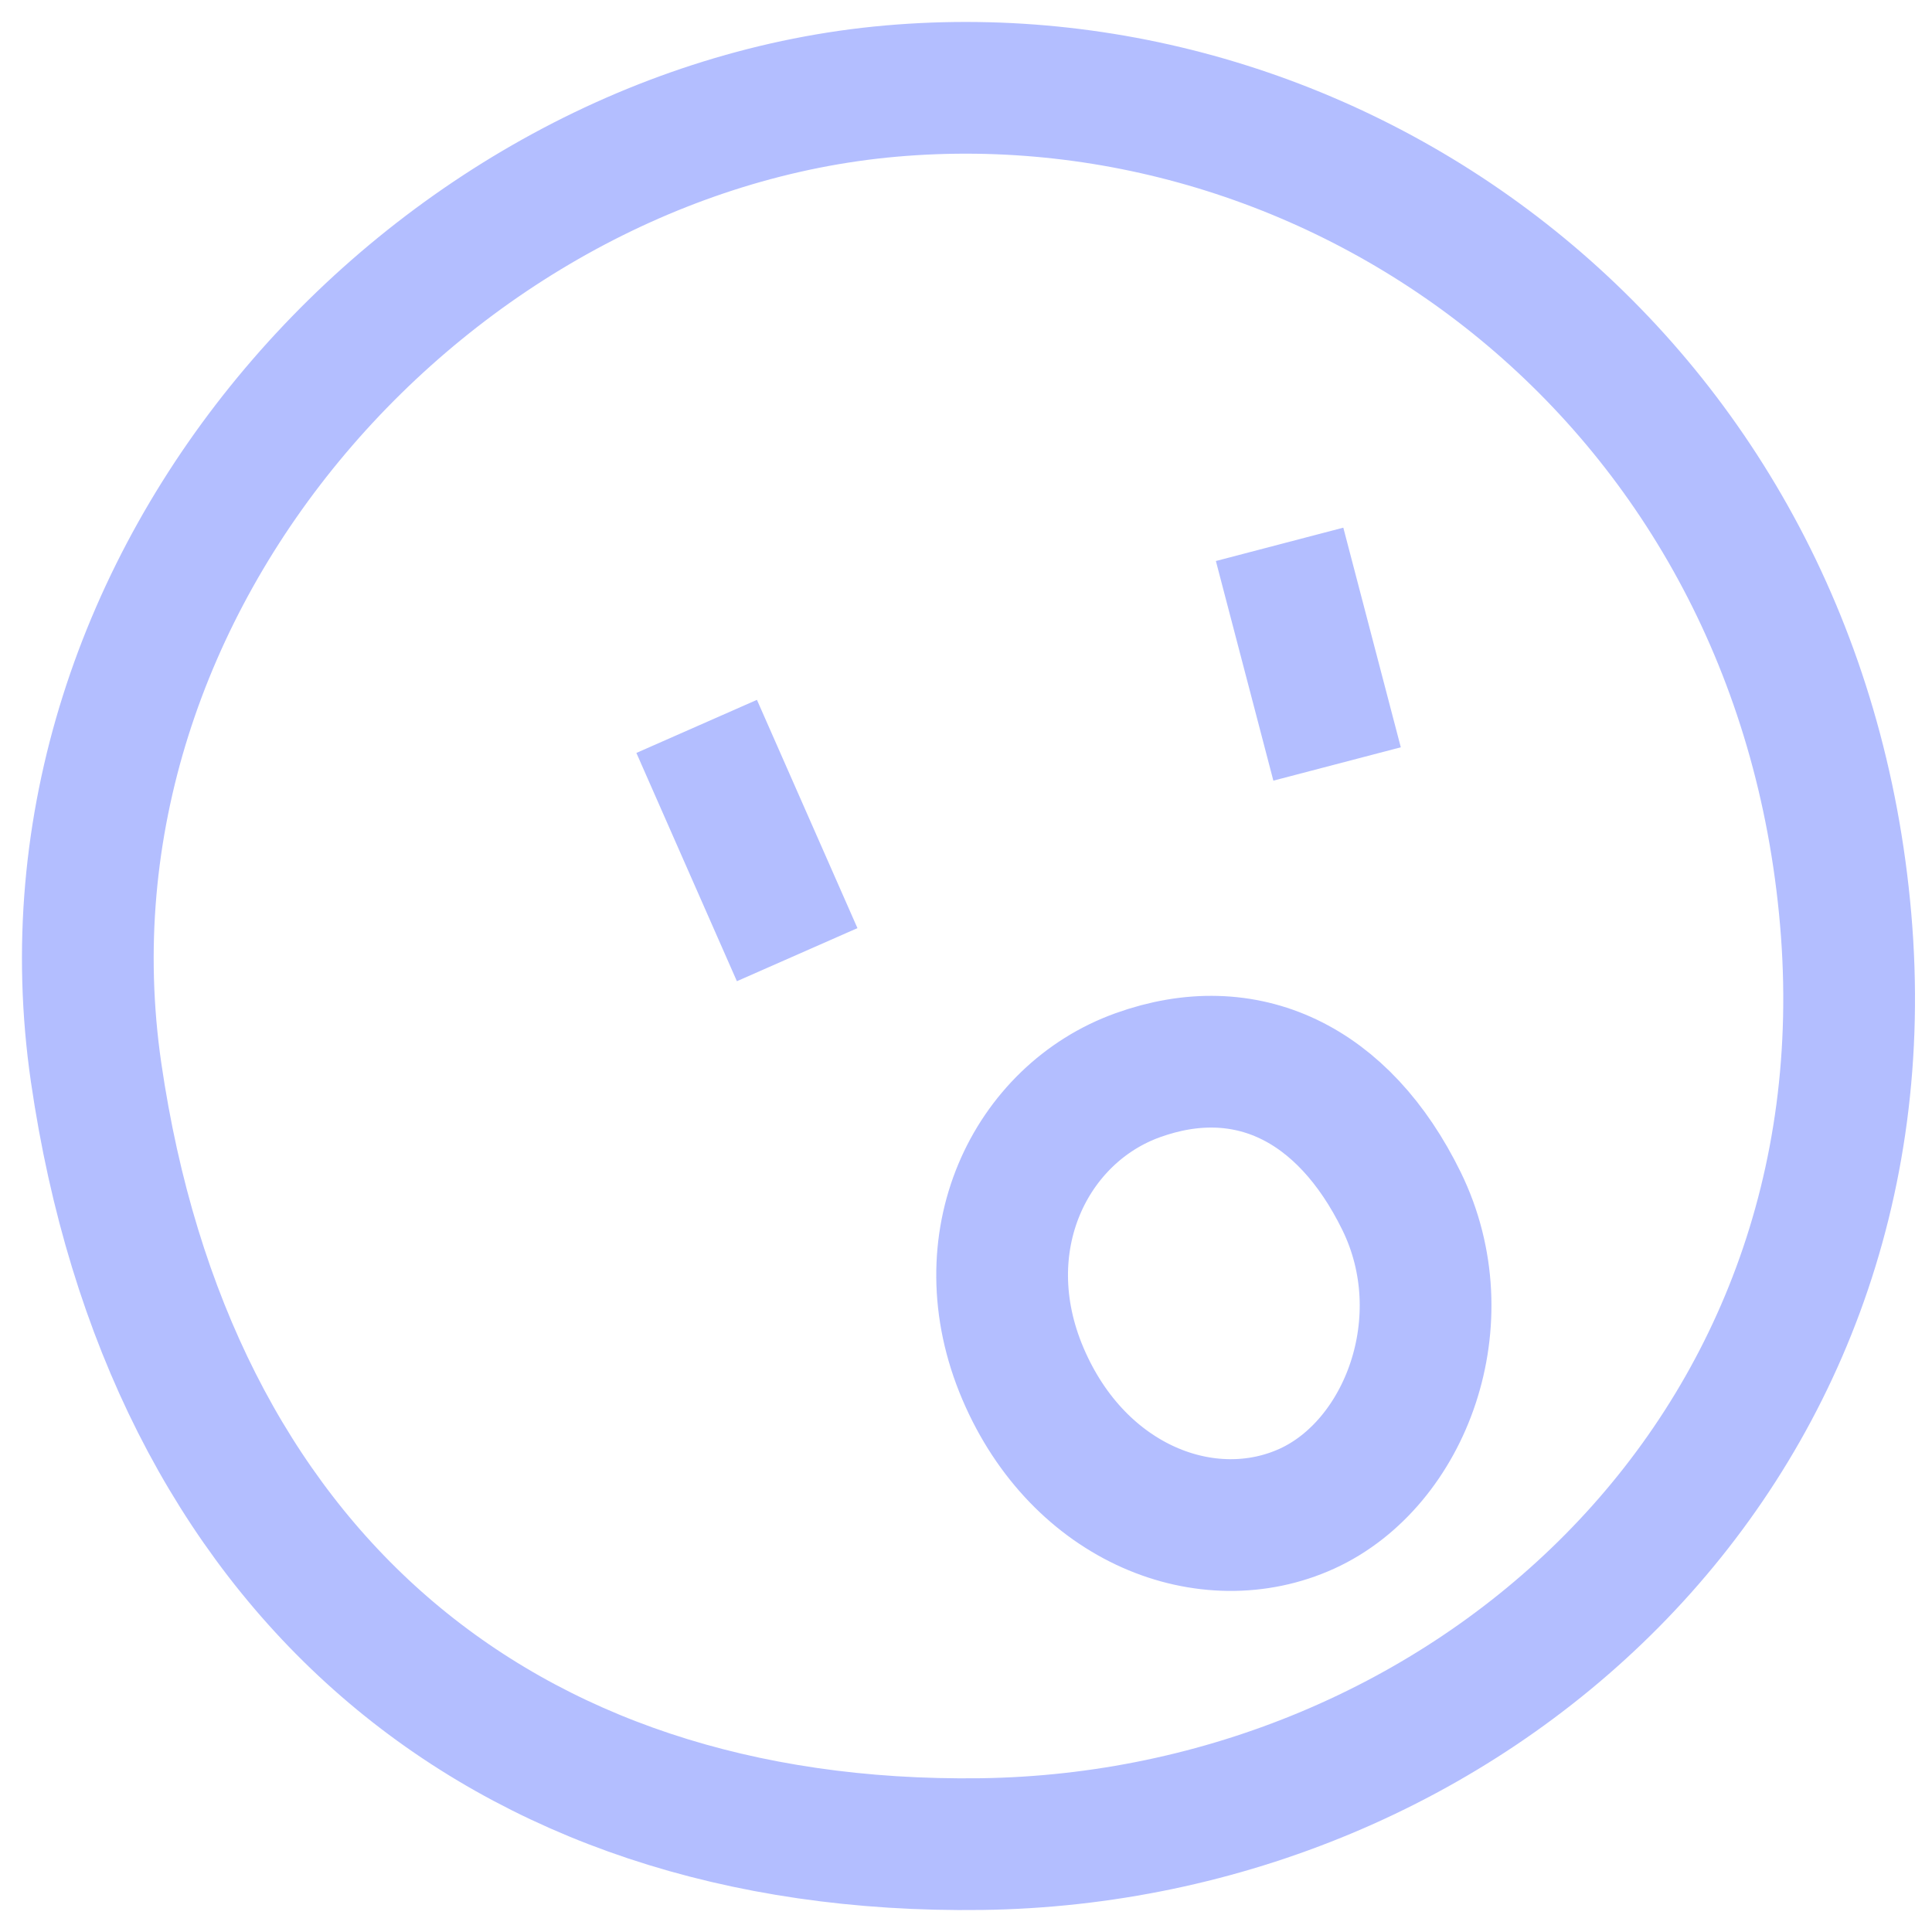 <svg width="44" height="44" viewBox="0 0 44 44" fill="none" xmlns="http://www.w3.org/2000/svg">
<path d="M29.142 12.397L30.451 17.399M15.866 16.543L18.155 21.742M42.034 20.937C43.092 33.168 33.355 41.851 22.346 41.998C11.337 42.145 3.834 35.72 2.189 24.426C0.544 13.132 9.897 2.985 20.296 2.074C30.695 1.164 40.977 8.706 42.034 20.937ZM23.297 31.285C22.021 28.293 23.463 25.366 25.915 24.486C28.367 23.605 30.592 24.644 31.92 27.356C33.247 30.068 32.015 33.333 29.765 34.359C27.515 35.384 24.573 34.277 23.297 31.285Z" stroke="#B3BEFF" stroke-width="3"/>
</svg>
